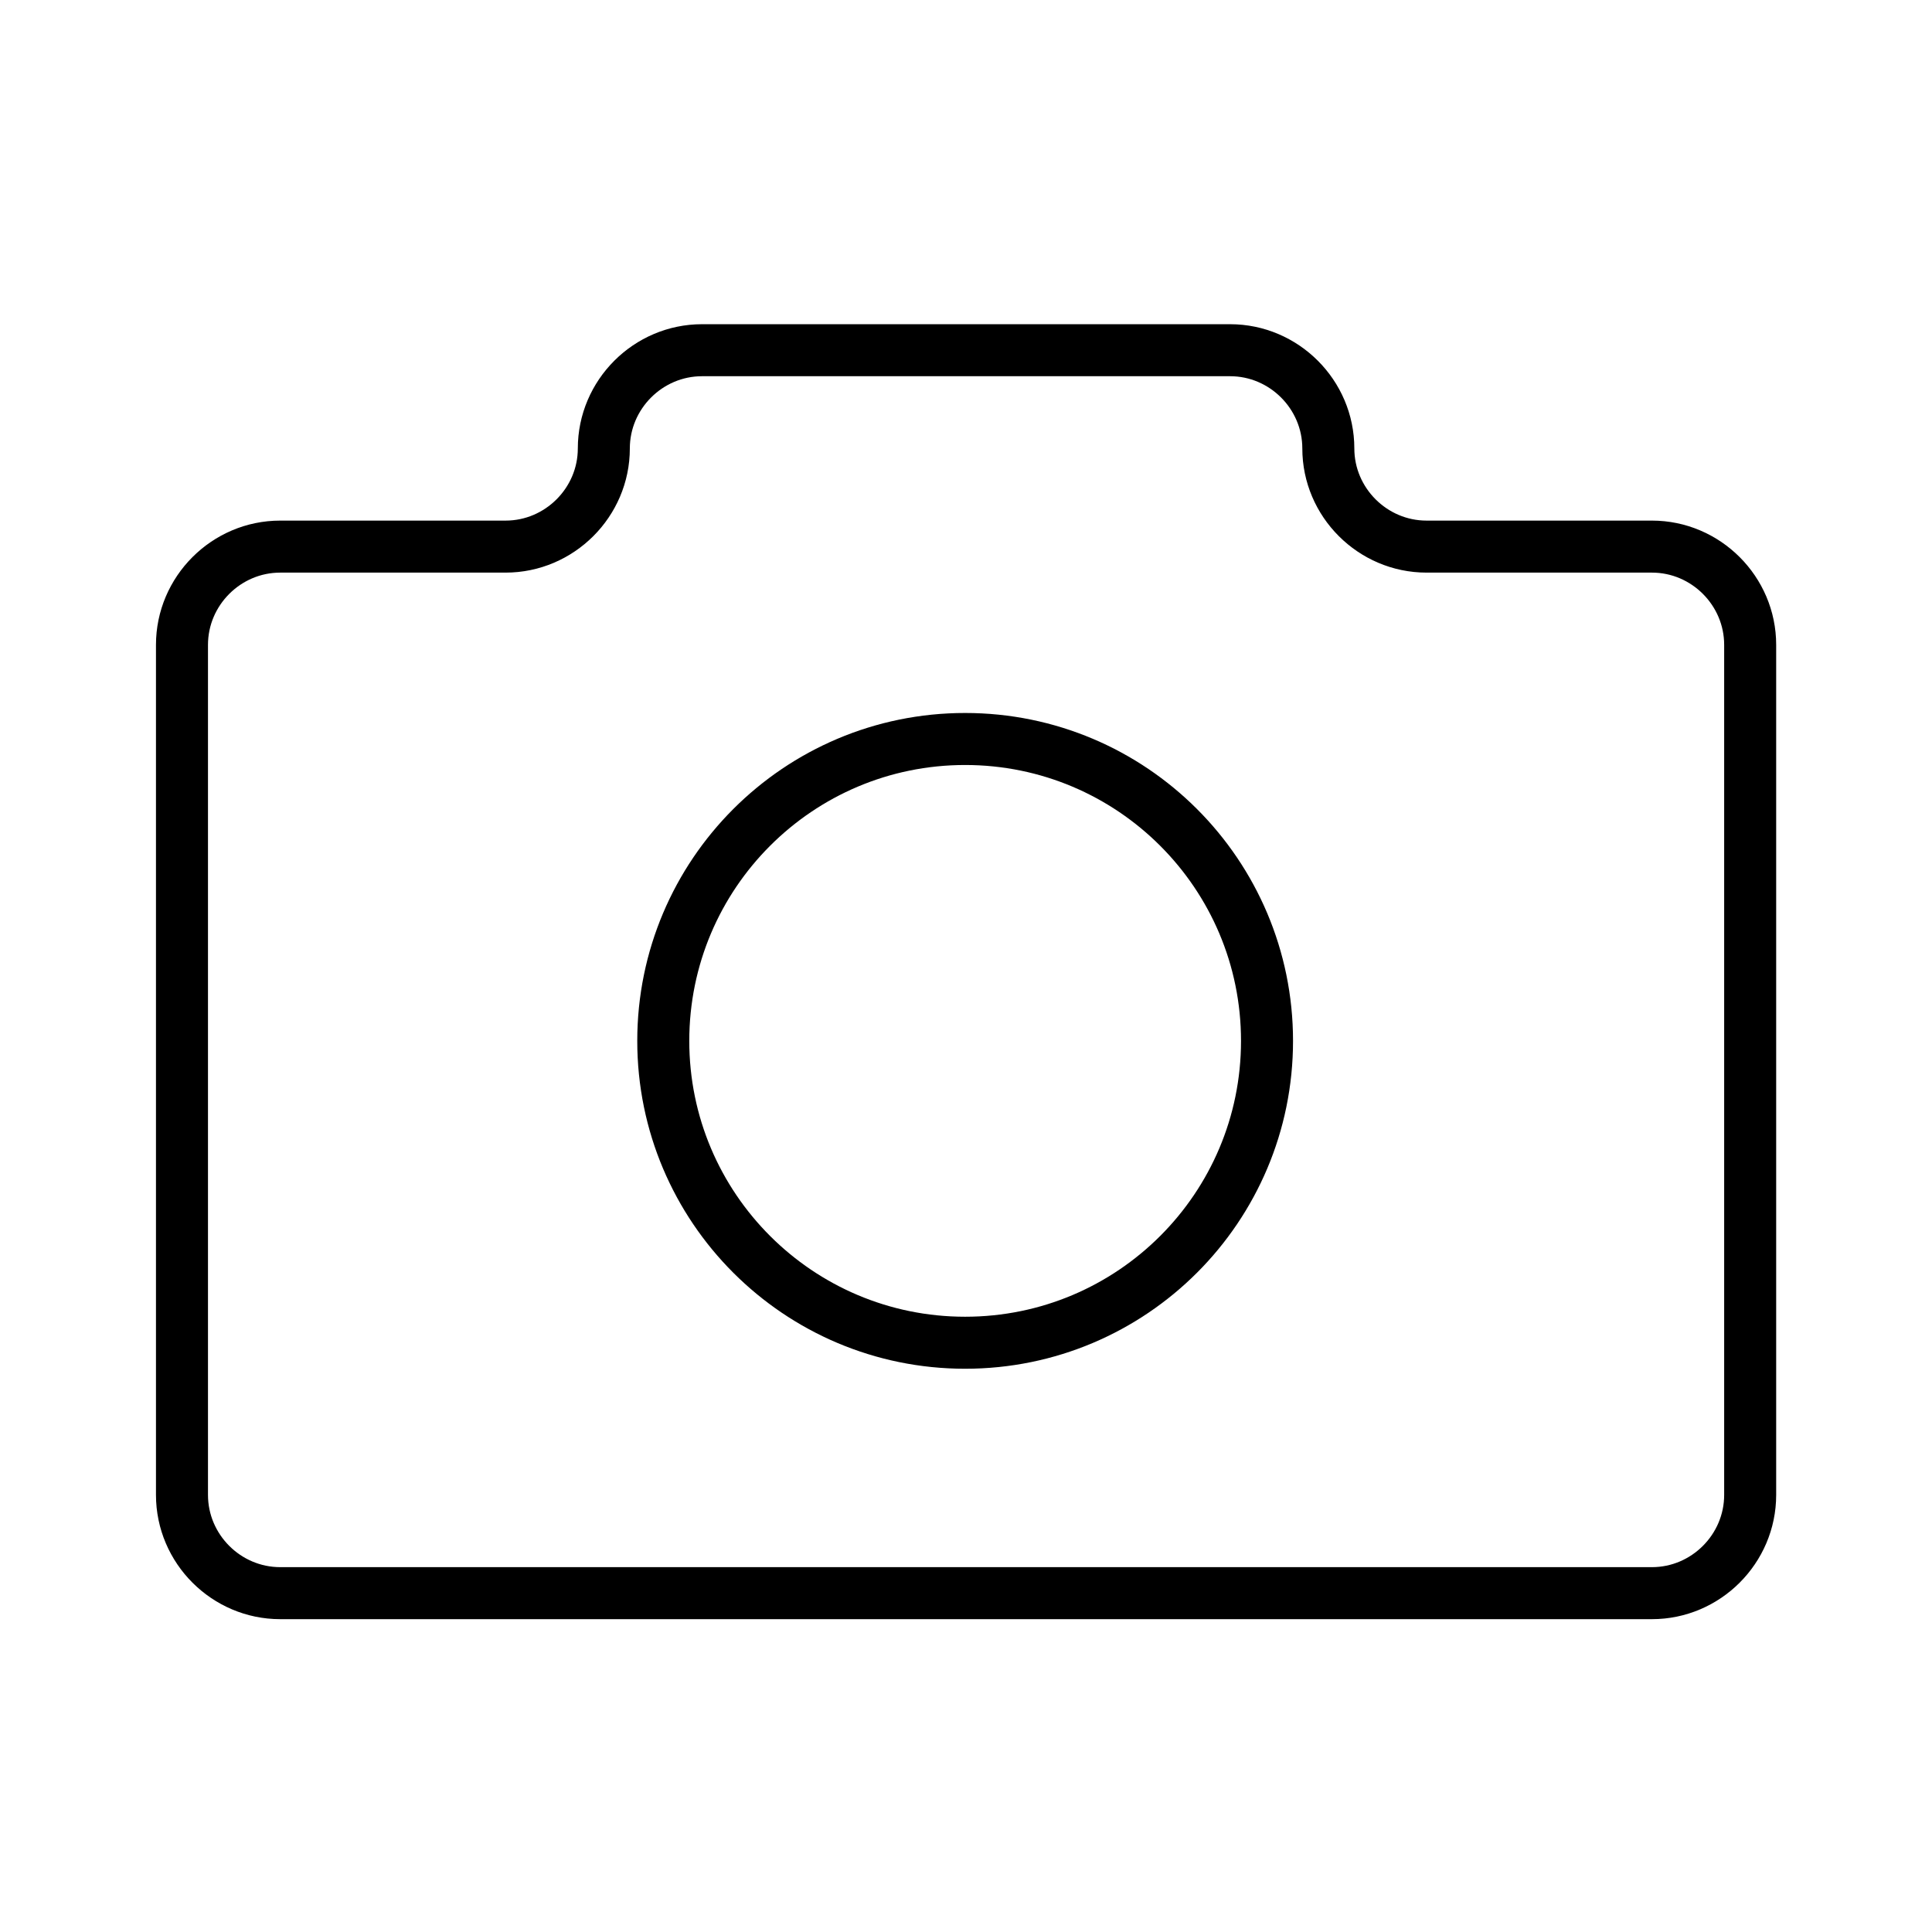 <svg width="26" height="26" viewBox="0 0 26 26" fill="none" xmlns="http://www.w3.org/2000/svg">
<path d="M12.988 18.07C15.232 18.07 17.051 16.252 17.051 14.008C17.051 11.764 15.232 9.945 12.988 9.945C10.745 9.945 8.926 11.764 8.926 14.008C8.926 16.252 10.745 18.07 12.988 18.07Z" stroke="black" stroke-width="0.7" stroke-linecap="round" stroke-linejoin="round"/>
<path d="M17.876 6.035C17.876 5.309 17.28 4.713 16.554 4.713H9.448C8.722 4.713 8.126 5.309 8.126 6.035C8.126 6.76 7.53 7.356 6.804 7.356H3.771C3.045 7.356 2.449 7.952 2.449 8.678V20.118C2.449 20.844 3.045 21.44 3.771 21.44H22.231C22.957 21.44 23.553 20.844 23.553 20.118V8.678C23.553 7.952 22.957 7.356 22.231 7.356H19.198C18.472 7.356 17.876 6.76 17.876 6.035Z" stroke="black" stroke-width="0.7" stroke-linecap="round" stroke-linejoin="round"/>
</svg>
